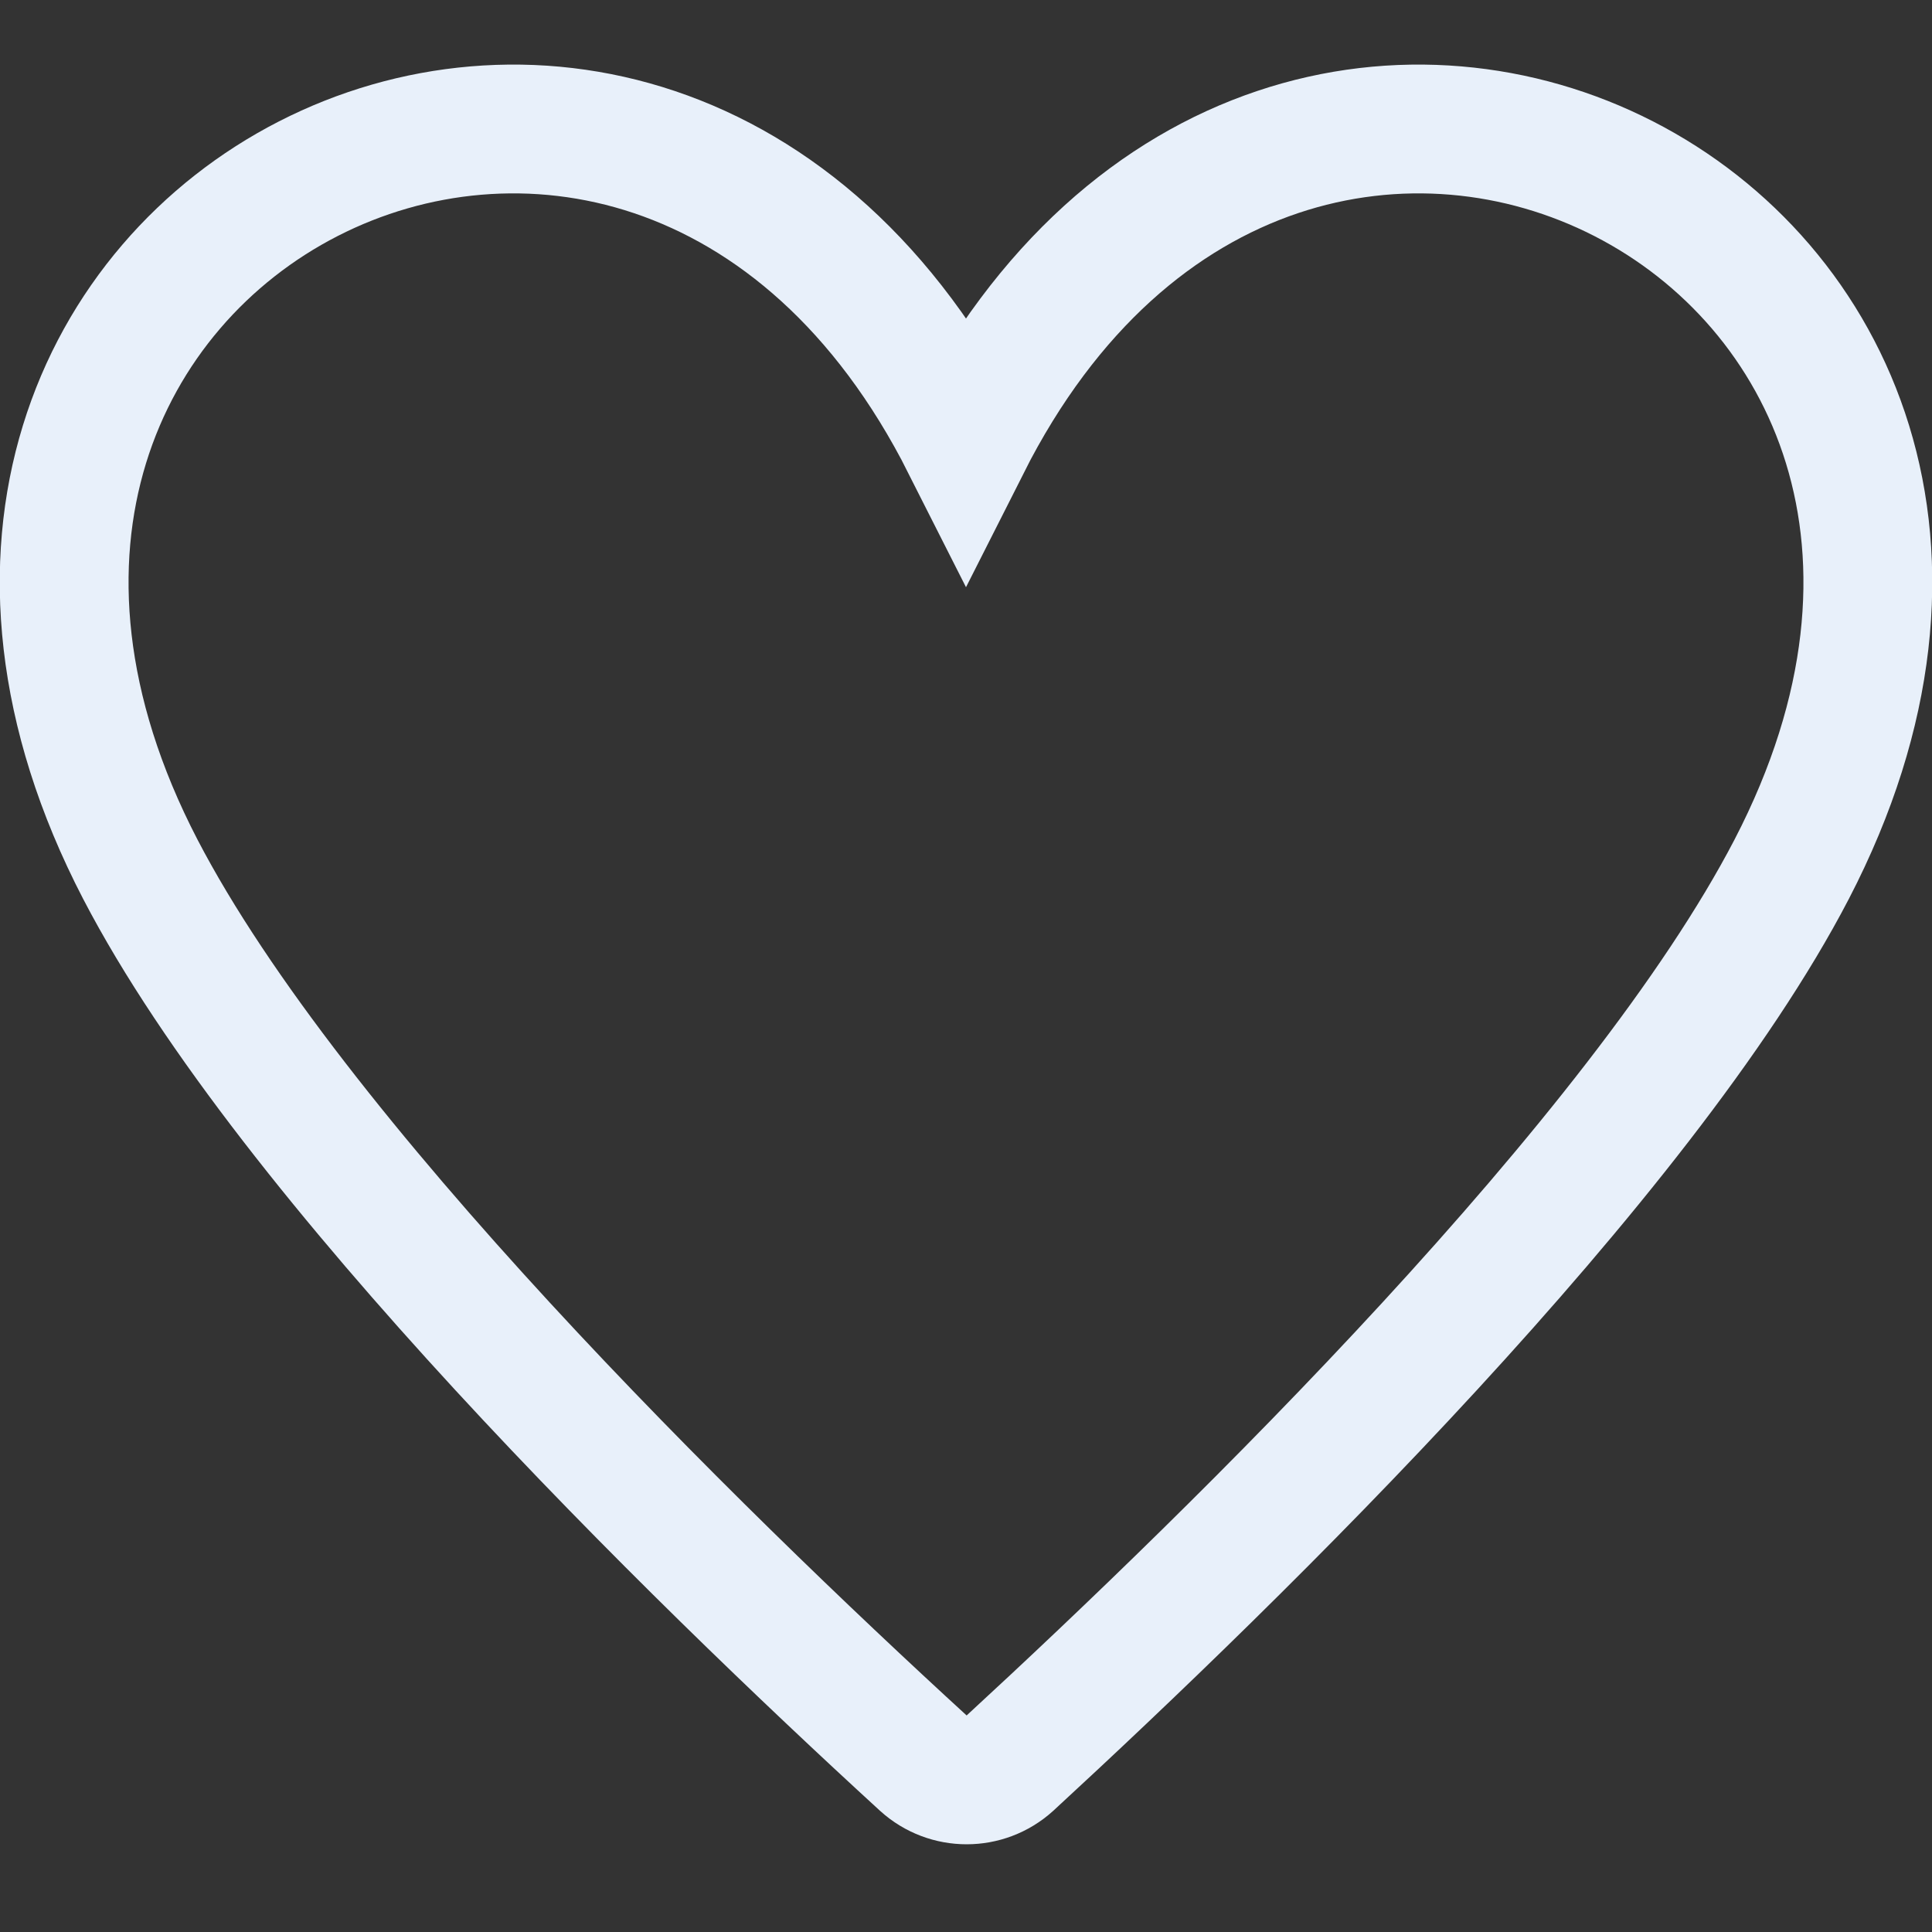 <?xml version="1.0" encoding="UTF-8"?>

<!-- License: PD. Made by mapbox: https://github.com/mapbox/maki -->
<svg width="800px" fill="transparent" stroke="#e8f0fa" height="800px" viewBox="0 0 15 15" version="1.1" id="heart" xmlns="http://www.w3.org/2000/svg">
  <rect x="0" y="0" width="15" height="15" fill="#333333" stroke="none"/>
  <path d="M13.91,6.75c-1.17,2.25-4.3,5.31-6.07,6.94c-0.19,0.172-0.48,0.172-0.67,0C5.39,12.06,2.26,9,1.09,6.75&#xA;&#x9;C-1.48,1.8,5-1.5,7.5,3.45C10-1.5,16.48,1.8,13.91,6.75z"/>
</svg>